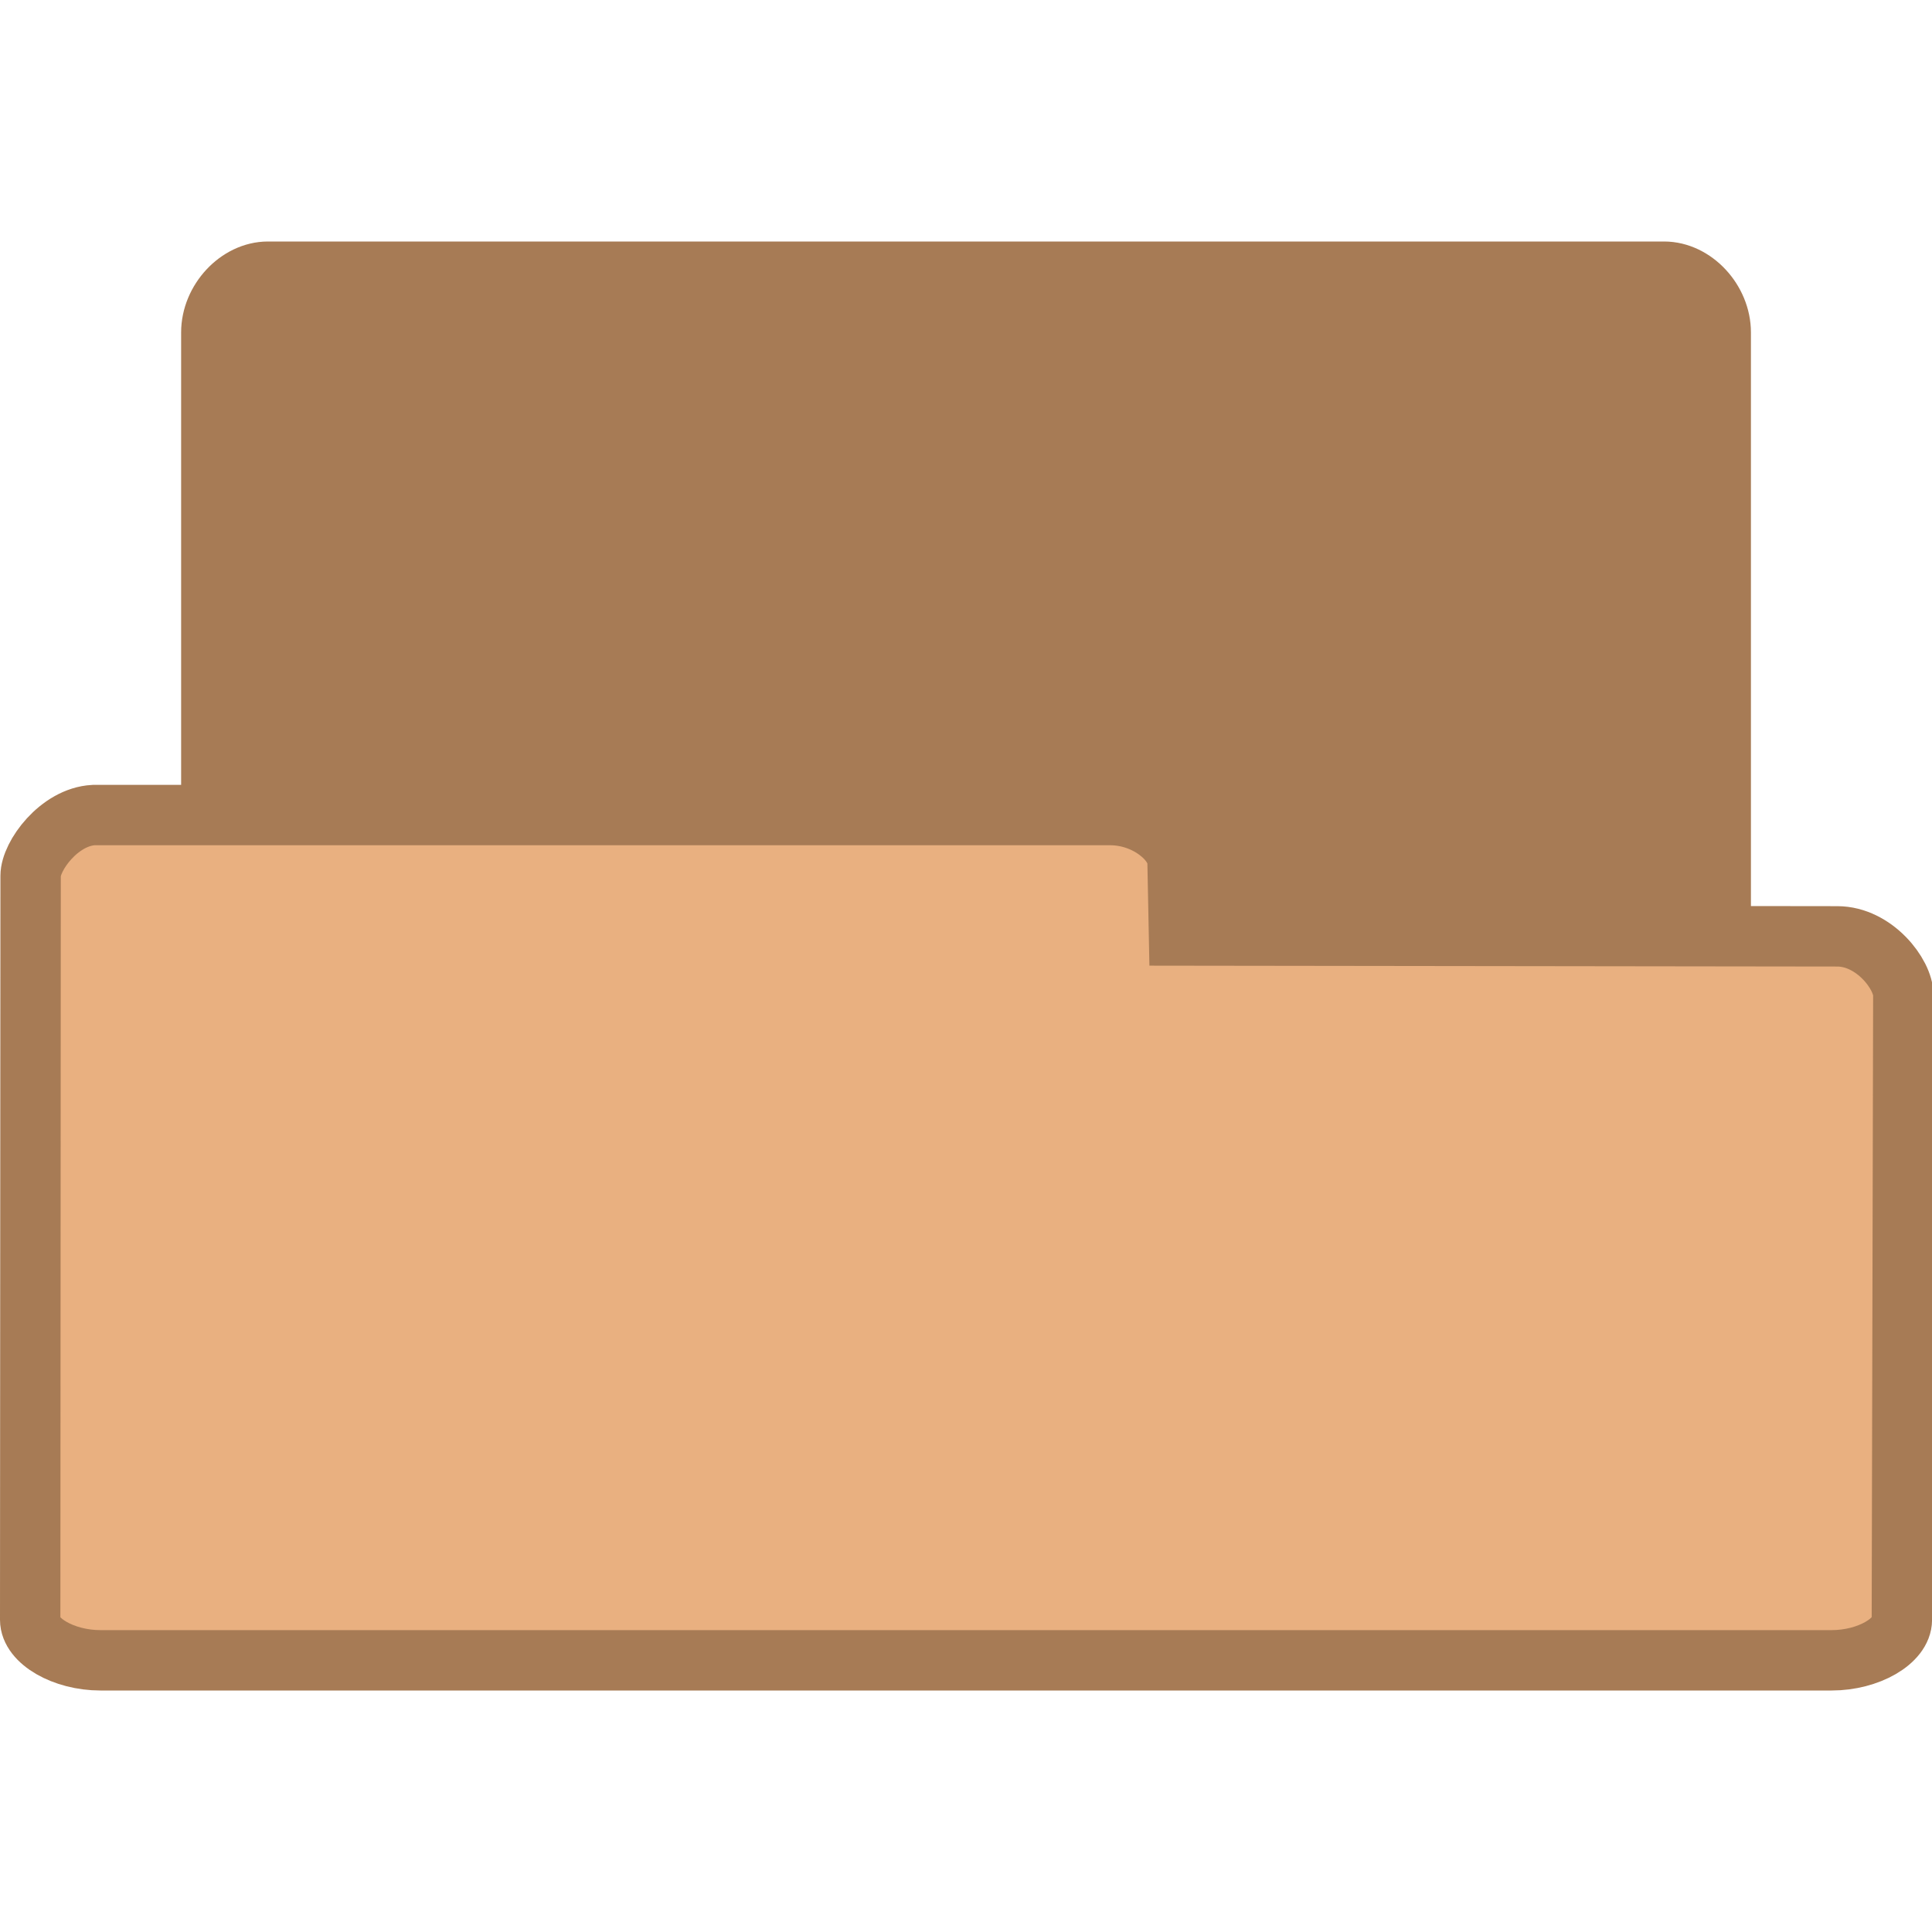 <svg width="32" xmlns="http://www.w3.org/2000/svg" height="32" viewBox="0 0 32 32">
<g style="stroke:#a77b55">
<path style="fill:#a77b55" d="M 4.346,25.5 C 3.887,25.453 3.5,24.992 3.5,24.498 L 3.5,5.507 C 3.5,4.98 3.946,4.5 4.438,4.5 l 23.125,0 c 0.492,0 0.938,0.48 0.938,1.007 l 0,16.235 c 0,0.527 -0.718,1.283 -1.21,1.283 l -8.465,-0.015 0,1.324 c 0,0.522 -0.411,1.165 -0.9,1.165 l -13.488,0 c -0.029,0 -0.059,0 -0.091,0 z"/>
<path style="fill:#e9b080" d="M 1.55,13.5 C 0.98,13.531 0.507,14.177 0.507,14.506 L 0.5,26.829 C 0.5,27.18 1.053,27.5 1.663,27.5 l 28.675,0 c 0.61,0 1.162,-0.32 1.163,-0.671 l 0.024,-10.344 c 8.14e-4,-0.351 -0.483,-0.975 -1.093,-0.976 l -10.904,-0.014 -0.024,-1.218 c -0.007,-0.348 -0.51,-0.777 -1.116,-0.777 l -16.725,0 c -0.036,0 -0.073,0 -0.113,0 z"/>
</g>
</svg>
